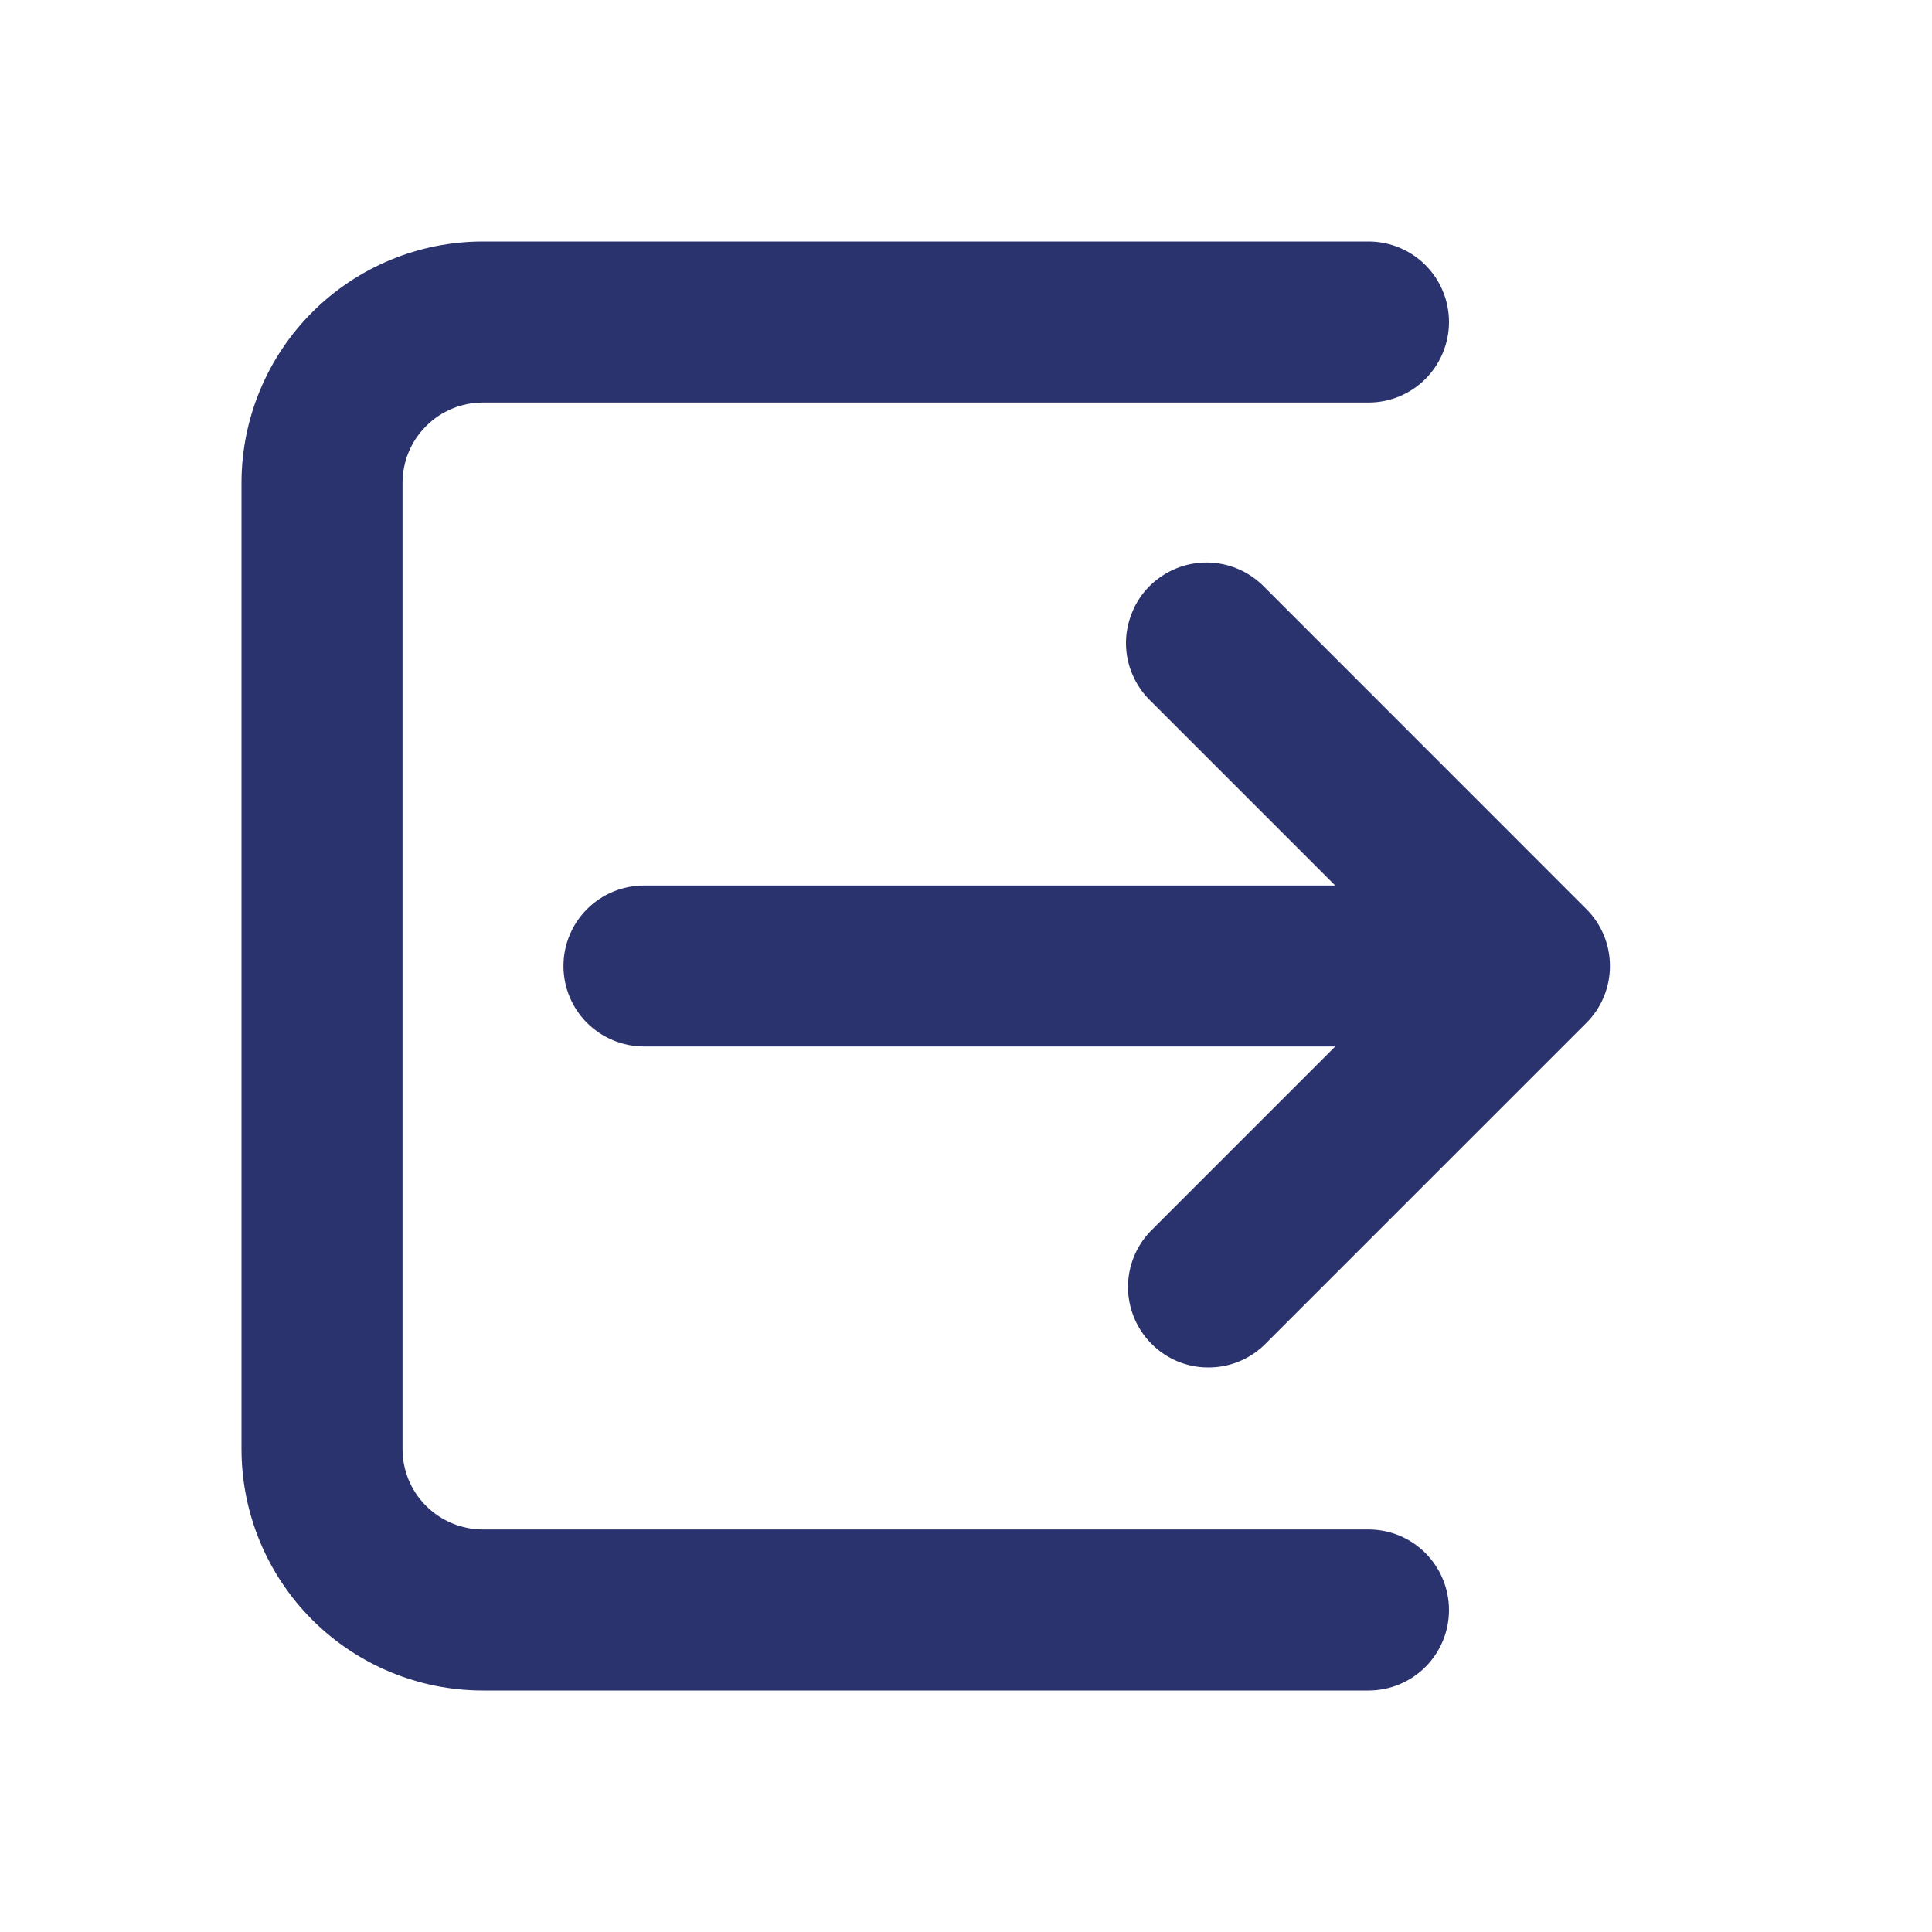 <svg width="20" height="20" viewBox="0 0 20 20" fill="none" xmlns="http://www.w3.org/2000/svg">
<path fill-rule="evenodd" clip-rule="evenodd" d="M5 2.5C4.337 2.5 3.701 2.763 3.232 3.232C2.763 3.701 2.5 4.337 2.5 5V15C2.5 15.663 2.763 16.299 3.232 16.768C3.701 17.237 4.337 17.5 5 17.5H14.167C14.388 17.5 14.6 17.412 14.756 17.256C14.912 17.1 15 16.888 15 16.667C15 16.446 14.912 16.234 14.756 16.077C14.6 15.921 14.388 15.833 14.167 15.833H5C4.779 15.833 4.567 15.745 4.411 15.589C4.254 15.433 4.167 15.221 4.167 15V5C4.167 4.779 4.254 4.567 4.411 4.411C4.567 4.254 4.779 4.167 5 4.167H14.167C14.388 4.167 14.6 4.079 14.756 3.923C14.912 3.766 15 3.554 15 3.333C15 3.112 14.912 2.9 14.756 2.744C14.6 2.588 14.388 2.5 14.167 2.5H5ZM13.089 6.077C13.012 5.998 12.92 5.934 12.819 5.891C12.717 5.847 12.608 5.824 12.497 5.823C12.386 5.822 12.277 5.843 12.174 5.885C12.072 5.927 11.979 5.989 11.9 6.067C11.822 6.145 11.76 6.238 11.719 6.341C11.677 6.443 11.655 6.553 11.656 6.664C11.657 6.774 11.68 6.884 11.724 6.985C11.768 7.087 11.831 7.179 11.911 7.256L13.822 9.167H6.667C6.446 9.167 6.234 9.254 6.077 9.411C5.921 9.567 5.833 9.779 5.833 10C5.833 10.221 5.921 10.433 6.077 10.589C6.234 10.745 6.446 10.833 6.667 10.833H13.822L11.911 12.744C11.759 12.901 11.675 13.112 11.677 13.33C11.679 13.549 11.767 13.758 11.921 13.912C12.075 14.067 12.284 14.155 12.503 14.156C12.722 14.158 12.932 14.074 13.089 13.922L16.422 10.589C16.579 10.433 16.666 10.221 16.666 10C16.666 9.779 16.579 9.567 16.422 9.411L13.089 6.077V6.077Z" fill="#2A336E"/>
</svg>
